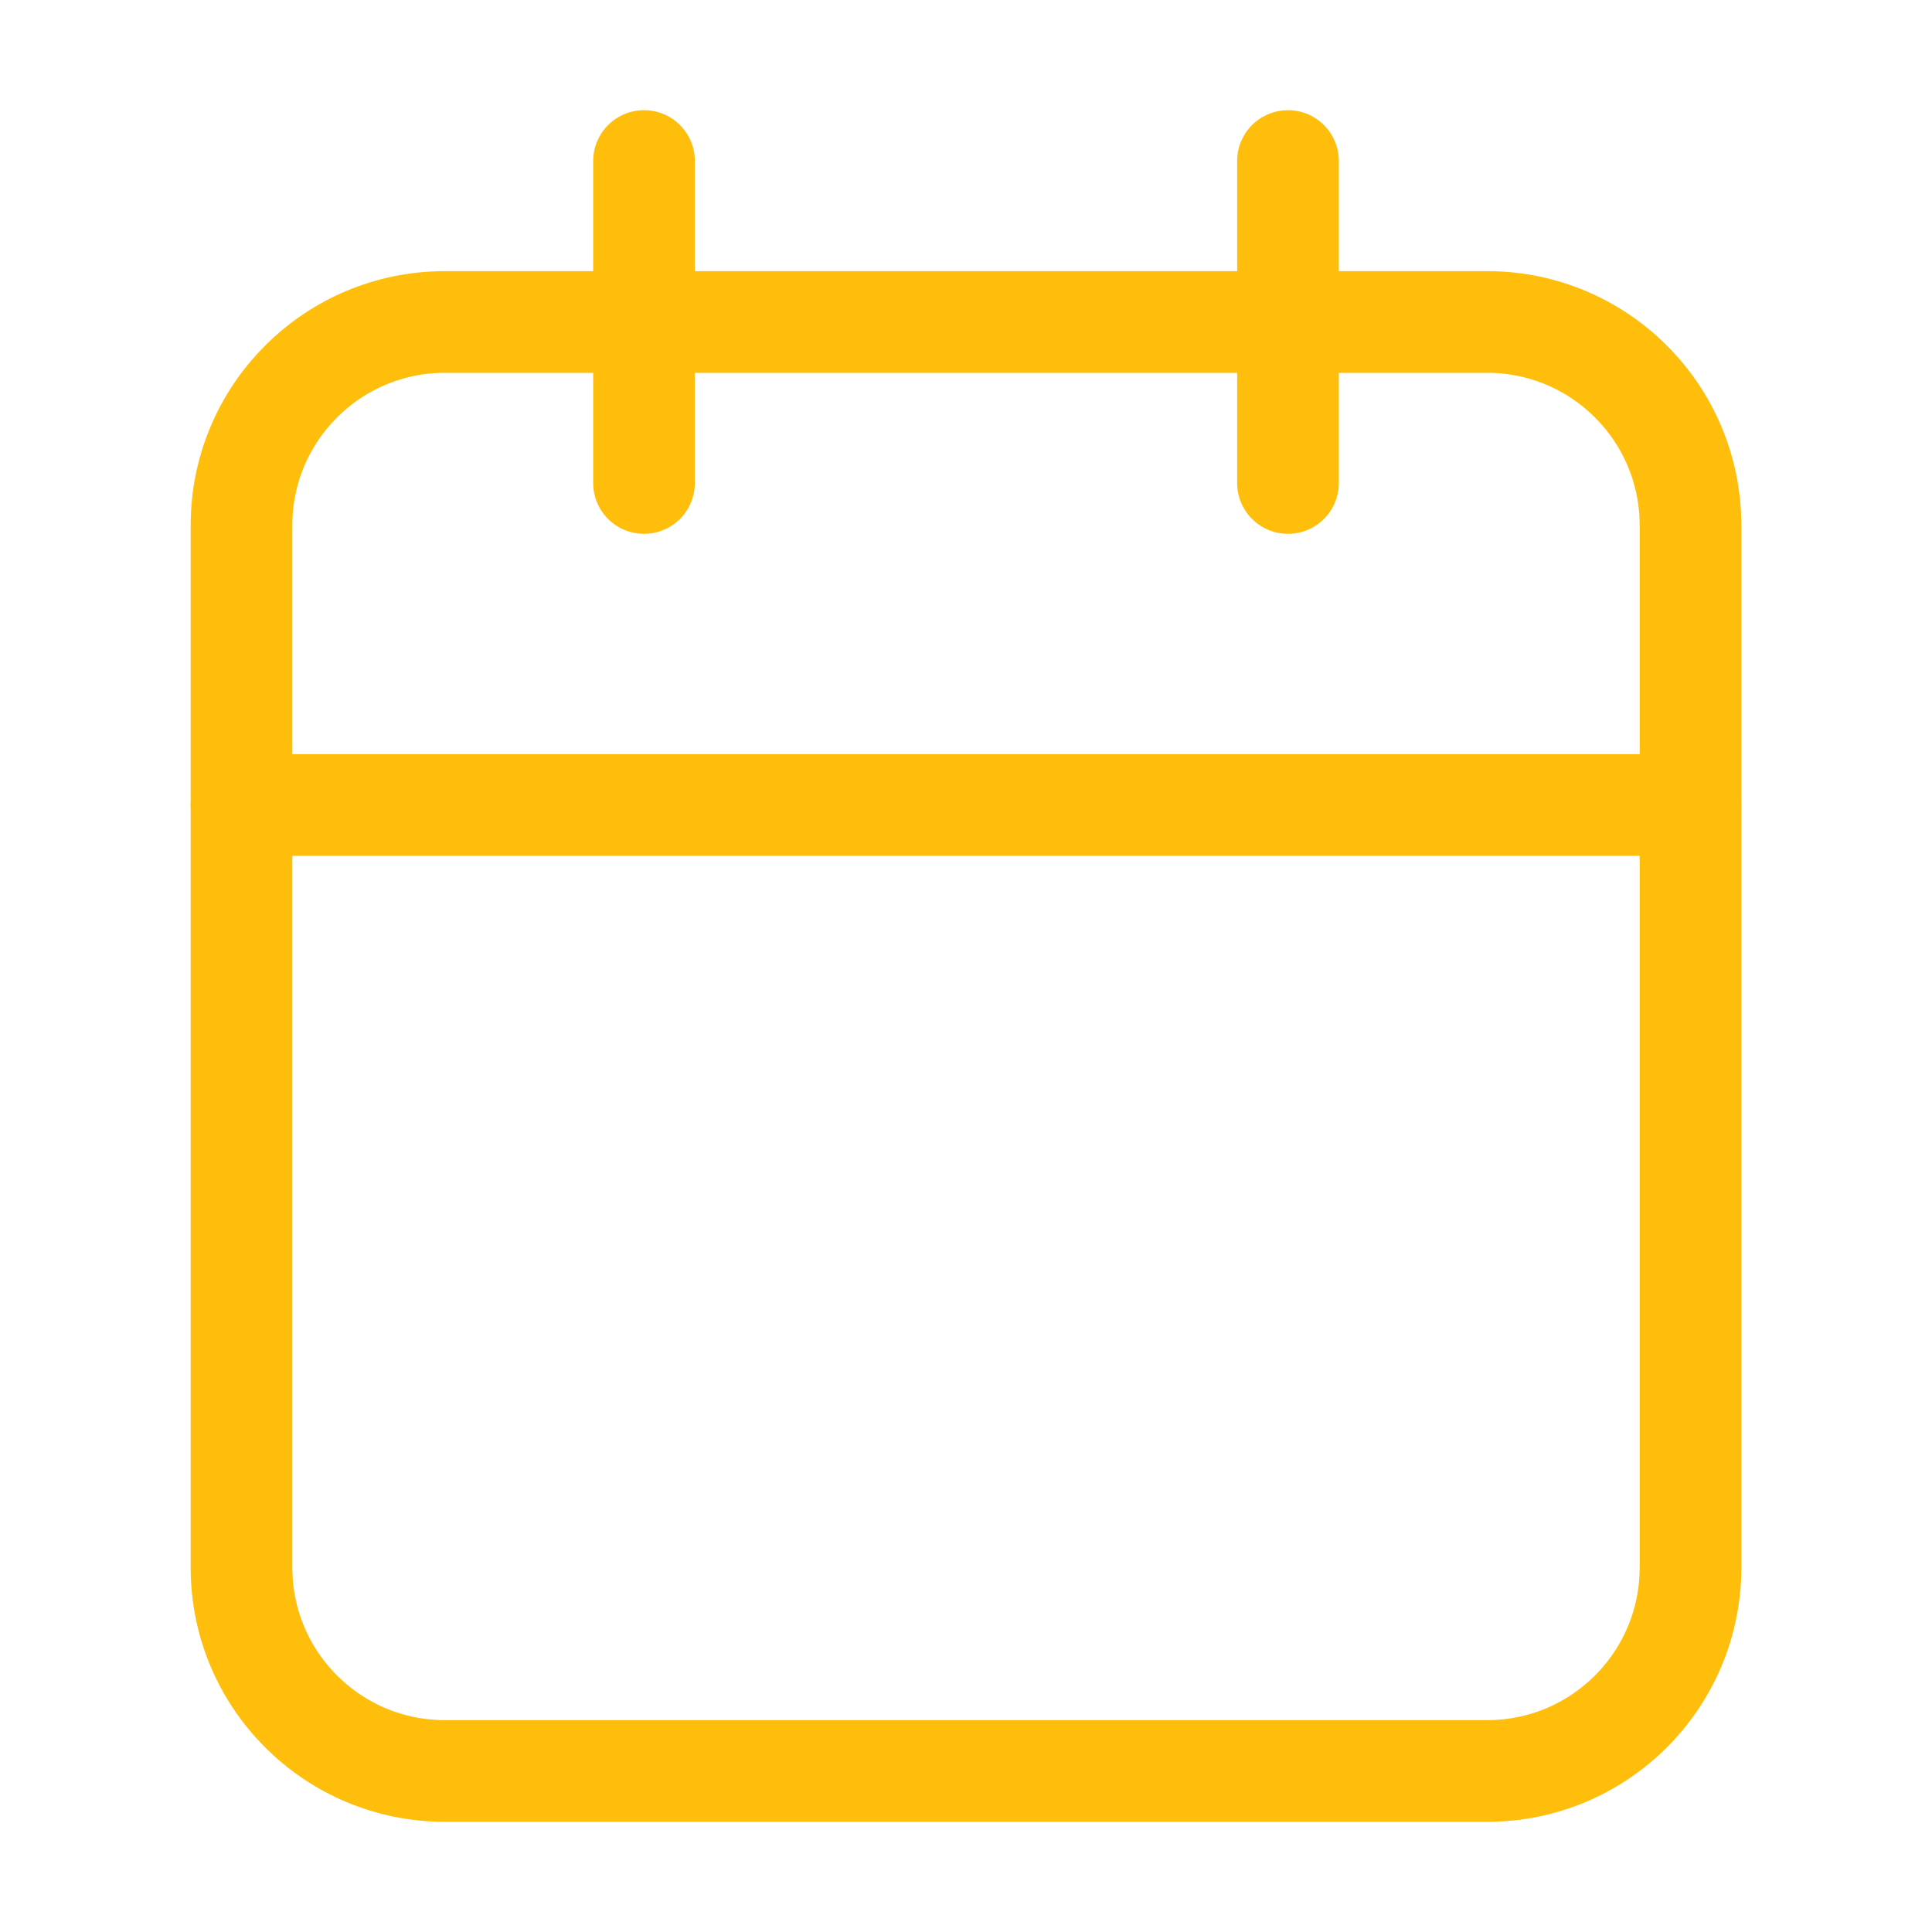 <svg width="38" height="38" viewBox="0 0 38 38" fill="none" xmlns="http://www.w3.org/2000/svg">
<path fill-rule="evenodd" clip-rule="evenodd" d="M4.75 10.333C4.75 8.124 6.541 6.333 8.75 6.333H29.25C31.459 6.333 33.25 8.124 33.25 10.333V30.833C33.25 33.042 31.459 34.833 29.25 34.833H8.75C6.541 34.833 4.75 33.042 4.75 30.833V10.333Z" stroke="#FFBE0B" stroke-width="2" stroke-linecap="round" stroke-linejoin="round"/>
<path d="M25.333 3.167V9.5" stroke="#FFBE0B" stroke-width="2" stroke-linecap="round" stroke-linejoin="round"/>
<path d="M12.667 3.167V9.5" stroke="#FFBE0B" stroke-width="2" stroke-linecap="round" stroke-linejoin="round"/>
<path d="M4.75 15.833H33.25" stroke="#FFBE0B" stroke-width="2" stroke-linecap="round" stroke-linejoin="round"/>
</svg>
